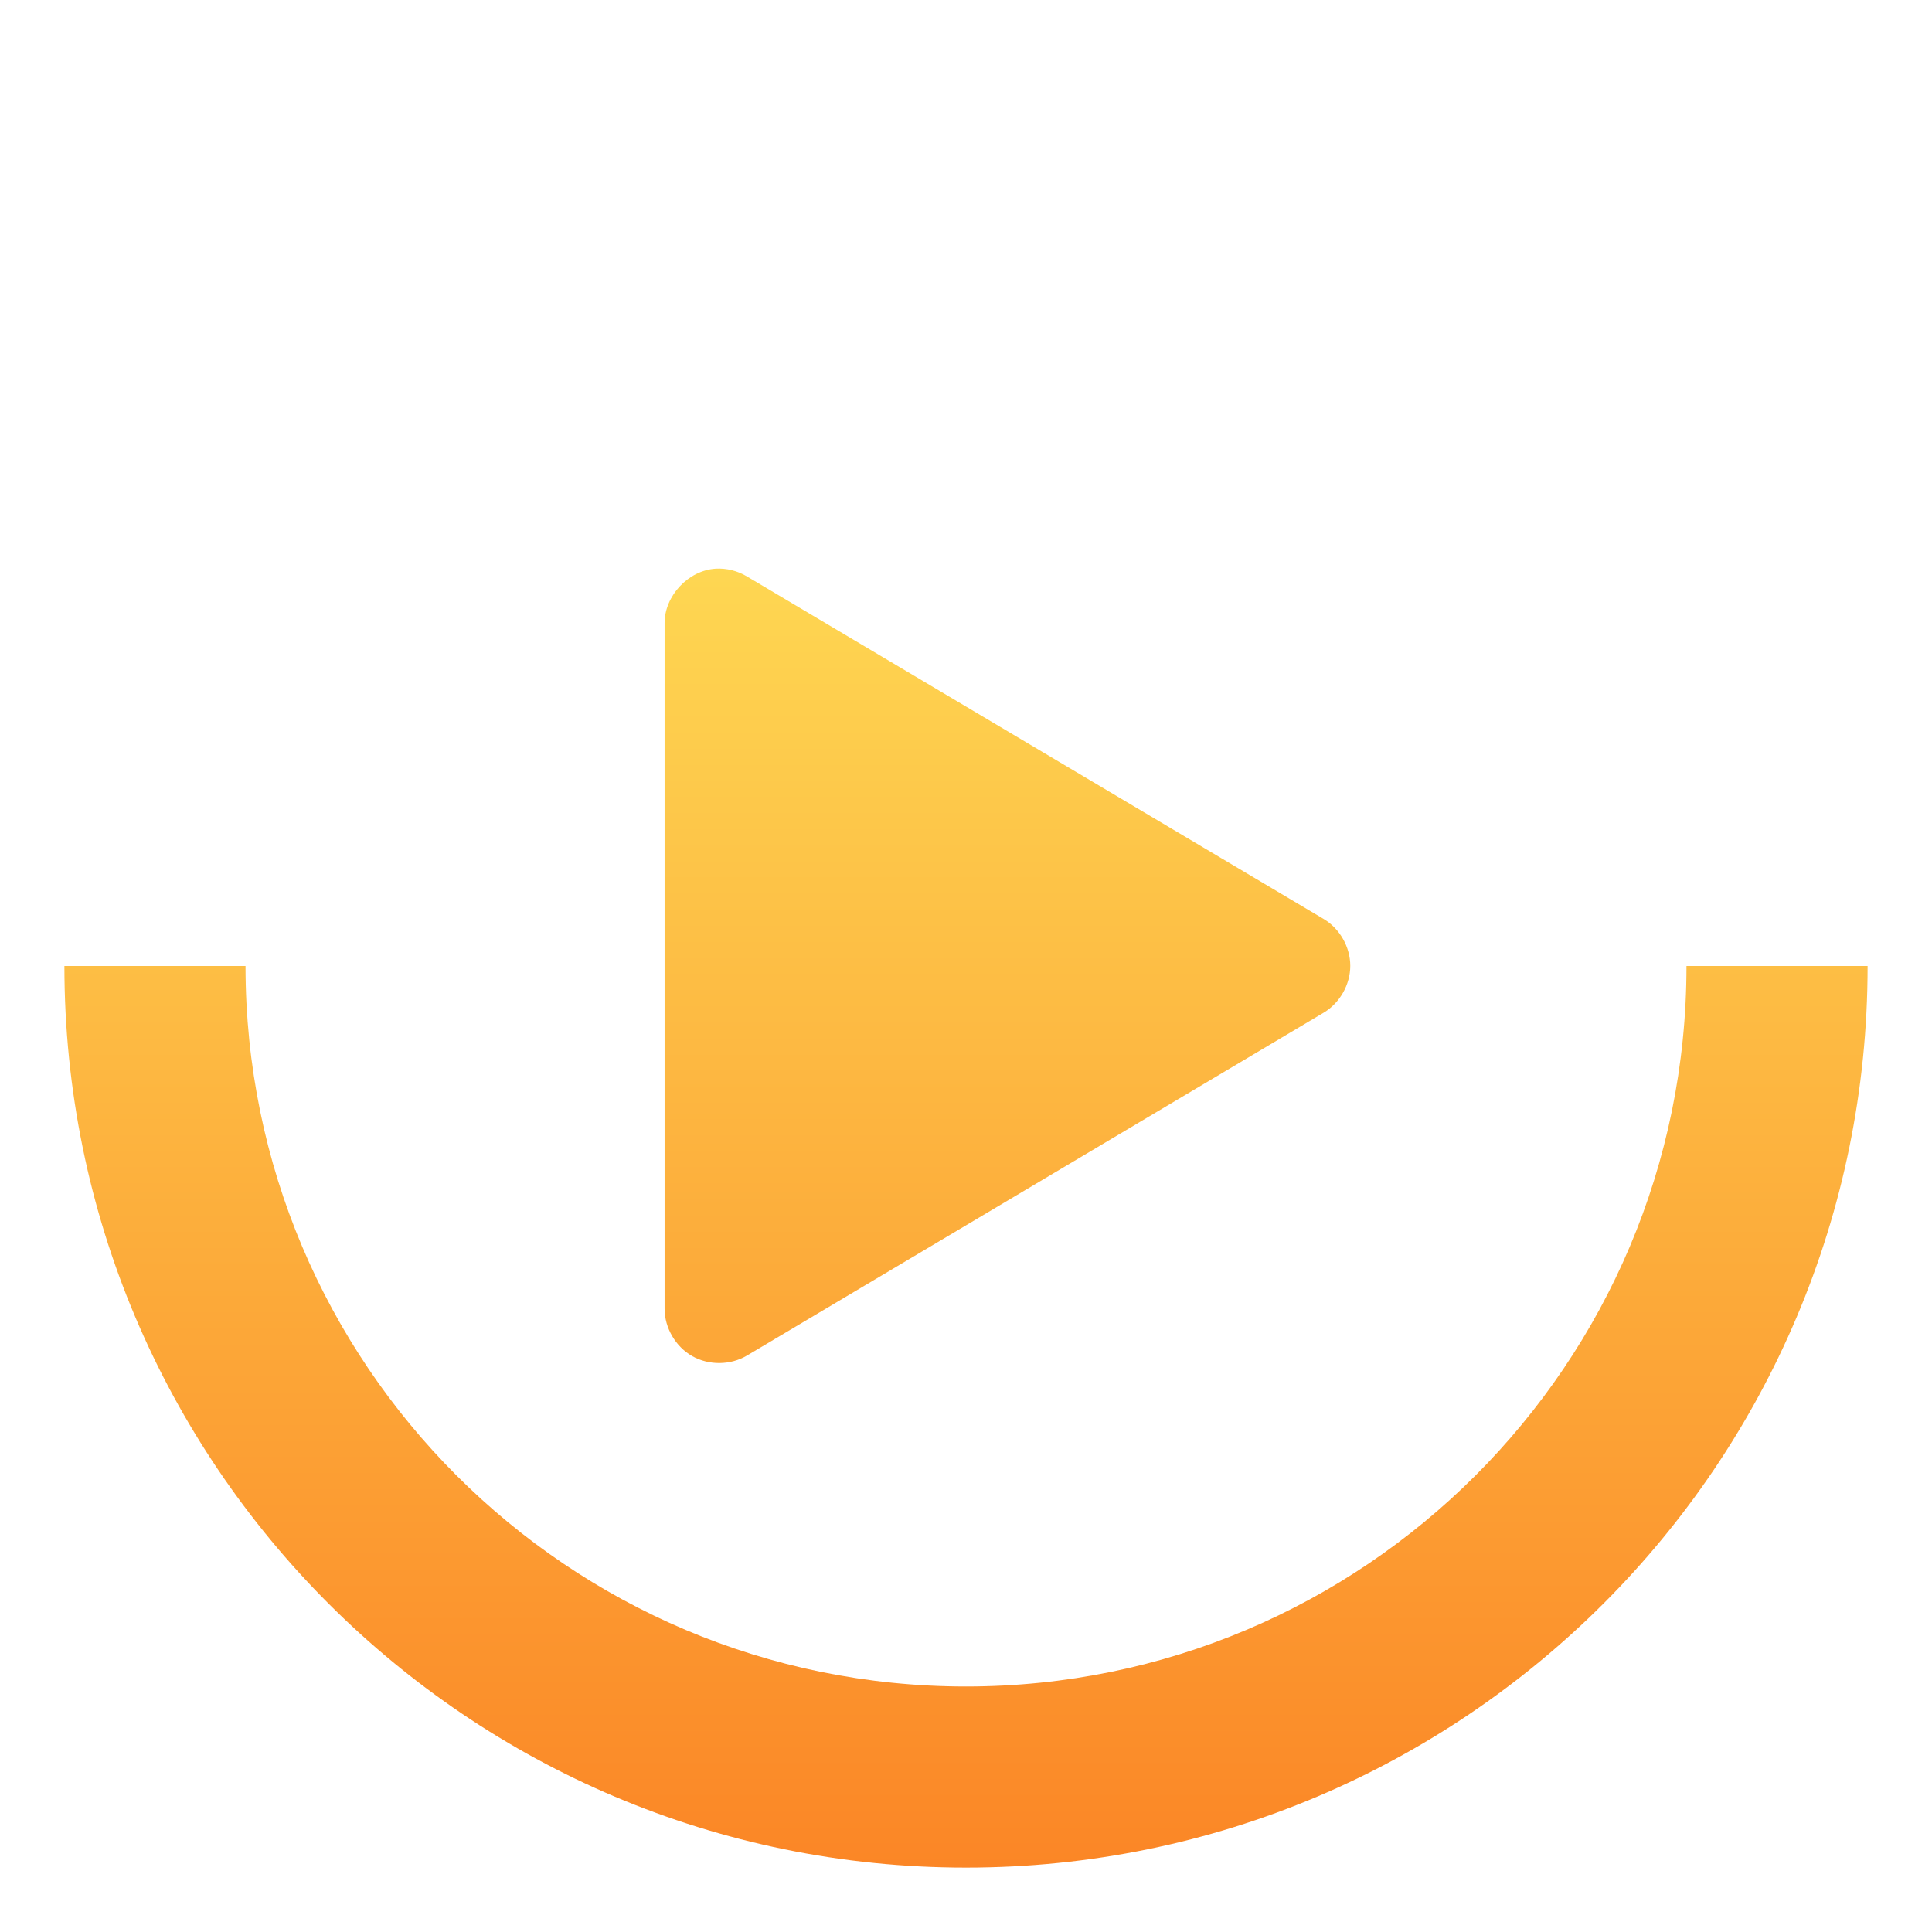 <?xml version="1.0" encoding="UTF-8" standalone="no"?>
<svg
   xmlns:dc="http://purl.org/dc/elements/1.1/"
   xmlns:cc="http://creativecommons.org/ns#"
   xmlns:rdf="http://www.w3.org/1999/02/22-rdf-syntax-ns#"
   xmlns:svg="http://www.w3.org/2000/svg"
   xmlns="http://www.w3.org/2000/svg"
   xmlns:xlink="http://www.w3.org/1999/xlink"
   xmlns:sodipodi="http://sodipodi.sourceforge.net/DTD/sodipodi-0.dtd"
   xmlns:inkscape="http://www.inkscape.org/namespaces/inkscape"
   id="svg2"
   height="150"
   width="150"
   version="1.1"
   sodipodi:docname="wma-audio.svg"
   inkscape:version="0.92.2 5c3e80d, 2017-08-06">
  <defs
     id="defs11">
    <linearGradient
       inkscape:collect="always"
       id="linearGradient836">
      <stop
         style="stop-color:#fff663;stop-opacity:1"
         offset="0"
         id="stop832" />
      <stop
         style="stop-color:#fb8626;stop-opacity:1"
         offset="1"
         id="stop834" />
    </linearGradient>
    <linearGradient
       inkscape:collect="always"
       xlink:href="#linearGradient836"
       id="linearGradient838"
       x1="75"
       y1="5"
       x2="75"
       y2="145"
       gradientUnits="userSpaceOnUse" />
    <linearGradient
       inkscape:collect="always"
       xlink:href="#linearGradient836"
       id="linearGradient846"
       x1="75"
       y1="5"
       x2="75"
       y2="145"
       gradientUnits="userSpaceOnUse" />
  </defs>
  <sodipodi:namedview
     pagecolor="#ffffff"
     bordercolor="#666666"
     borderopacity="1"
     objecttolerance="10"
     gridtolerance="10"
     guidetolerance="10"
     inkscape:pageopacity="0"
     inkscape:pageshadow="2"
     inkscape:window-width="1314"
     inkscape:window-height="823"
     id="namedview9"
     showgrid="false"
     inkscape:zoom="1.5733333"
     inkscape:cx="-39.406781"
     inkscape:cy="74.999998"
     inkscape:window-x="510"
     inkscape:window-y="266"
     inkscape:window-maximized="0"
     inkscape:current-layer="svg2" />
  <g
     id="g822"
     style="stroke:none;fill-opacity:1;fill:url(#linearGradient838)">
    <path
       style="fill:url(#linearGradient838);fill-opacity:1;stroke:none"
       id="path2861"
       d="m 145,75 h -14.062 c 0,30.897 -25.04,55.938 -55.938,55.938 V 145 c 38.66,0 70,-31.34 70,-70 z" />
    <path
       style="fill:url(#linearGradient838);fill-opacity:1;stroke:none"
       id="path2866"
       d="m 75,19.062 c 30.897,0 55.938,25.04 55.938,55.938 H 145 C 145,36.34 113.66,5 75,5 Z" />
    <path
       style="fill:url(#linearGradient838);fill-opacity:1;stroke:none"
       id="path2864"
       d="m 5,75 c 0,38.66 31.34,70 70,70 V 130.938 C 44.103,130.938 19.062,105.897 19.062,75 Z" />
    <path
       style="fill:url(#linearGradient838);fill-opacity:1;stroke:none"
       id="path2844"
       d="M 5,75 H 19.062 C 19.062,44.103 44.103,19.062 75,19.062 V 5 C 36.34,5 5,36.34 5,75 Z" />
  </g>
  <path
     d="m 55.567,44.151 c -2.127,0.133 -3.973,2.102 -3.969,4.233 v 53.233 c 0.004,1.486 0.855,2.941 2.148,3.673 1.293,0.732 2.979,0.713 4.255,-0.049 l 44.766,-26.616 c 1.254,-0.746 2.068,-2.179 2.068,-3.638 0,-1.459 -0.814,-2.892 -2.068,-3.638 L 58.001,44.76 c -0.726,-0.441 -1.586,-0.656 -2.434,-0.609 z"
     id="path2868"
     style="color:#000000;font-style:normal;font-variant:normal;font-weight:normal;font-stretch:normal;font-size:medium;line-height:normal;font-family:'Andale Mono';-inkscape-font-specification:'Andale Mono';text-indent:0;text-align:start;text-decoration:none;text-decoration-line:none;letter-spacing:normal;word-spacing:normal;text-transform:none;writing-mode:lr-tb;direction:ltr;text-anchor:start;display:inline;overflow:visible;visibility:visible;fill:url(#linearGradient846);fill-opacity:1;fill-rule:nonzero;stroke:none;stroke-width:10;marker:none;enable-background:accumulate" />
  <style
     id="stylebodge1"
     type="text/css">[id^=&quot;polygon&quot;]{fill:#FFF663;fill-opacity:1}</style>
  <style
     id="stylebodge2"
     type="text/css">[id^=&quot;path&quot;]{fill:#FFF663;fill-opacity:1}</style>
</svg>
